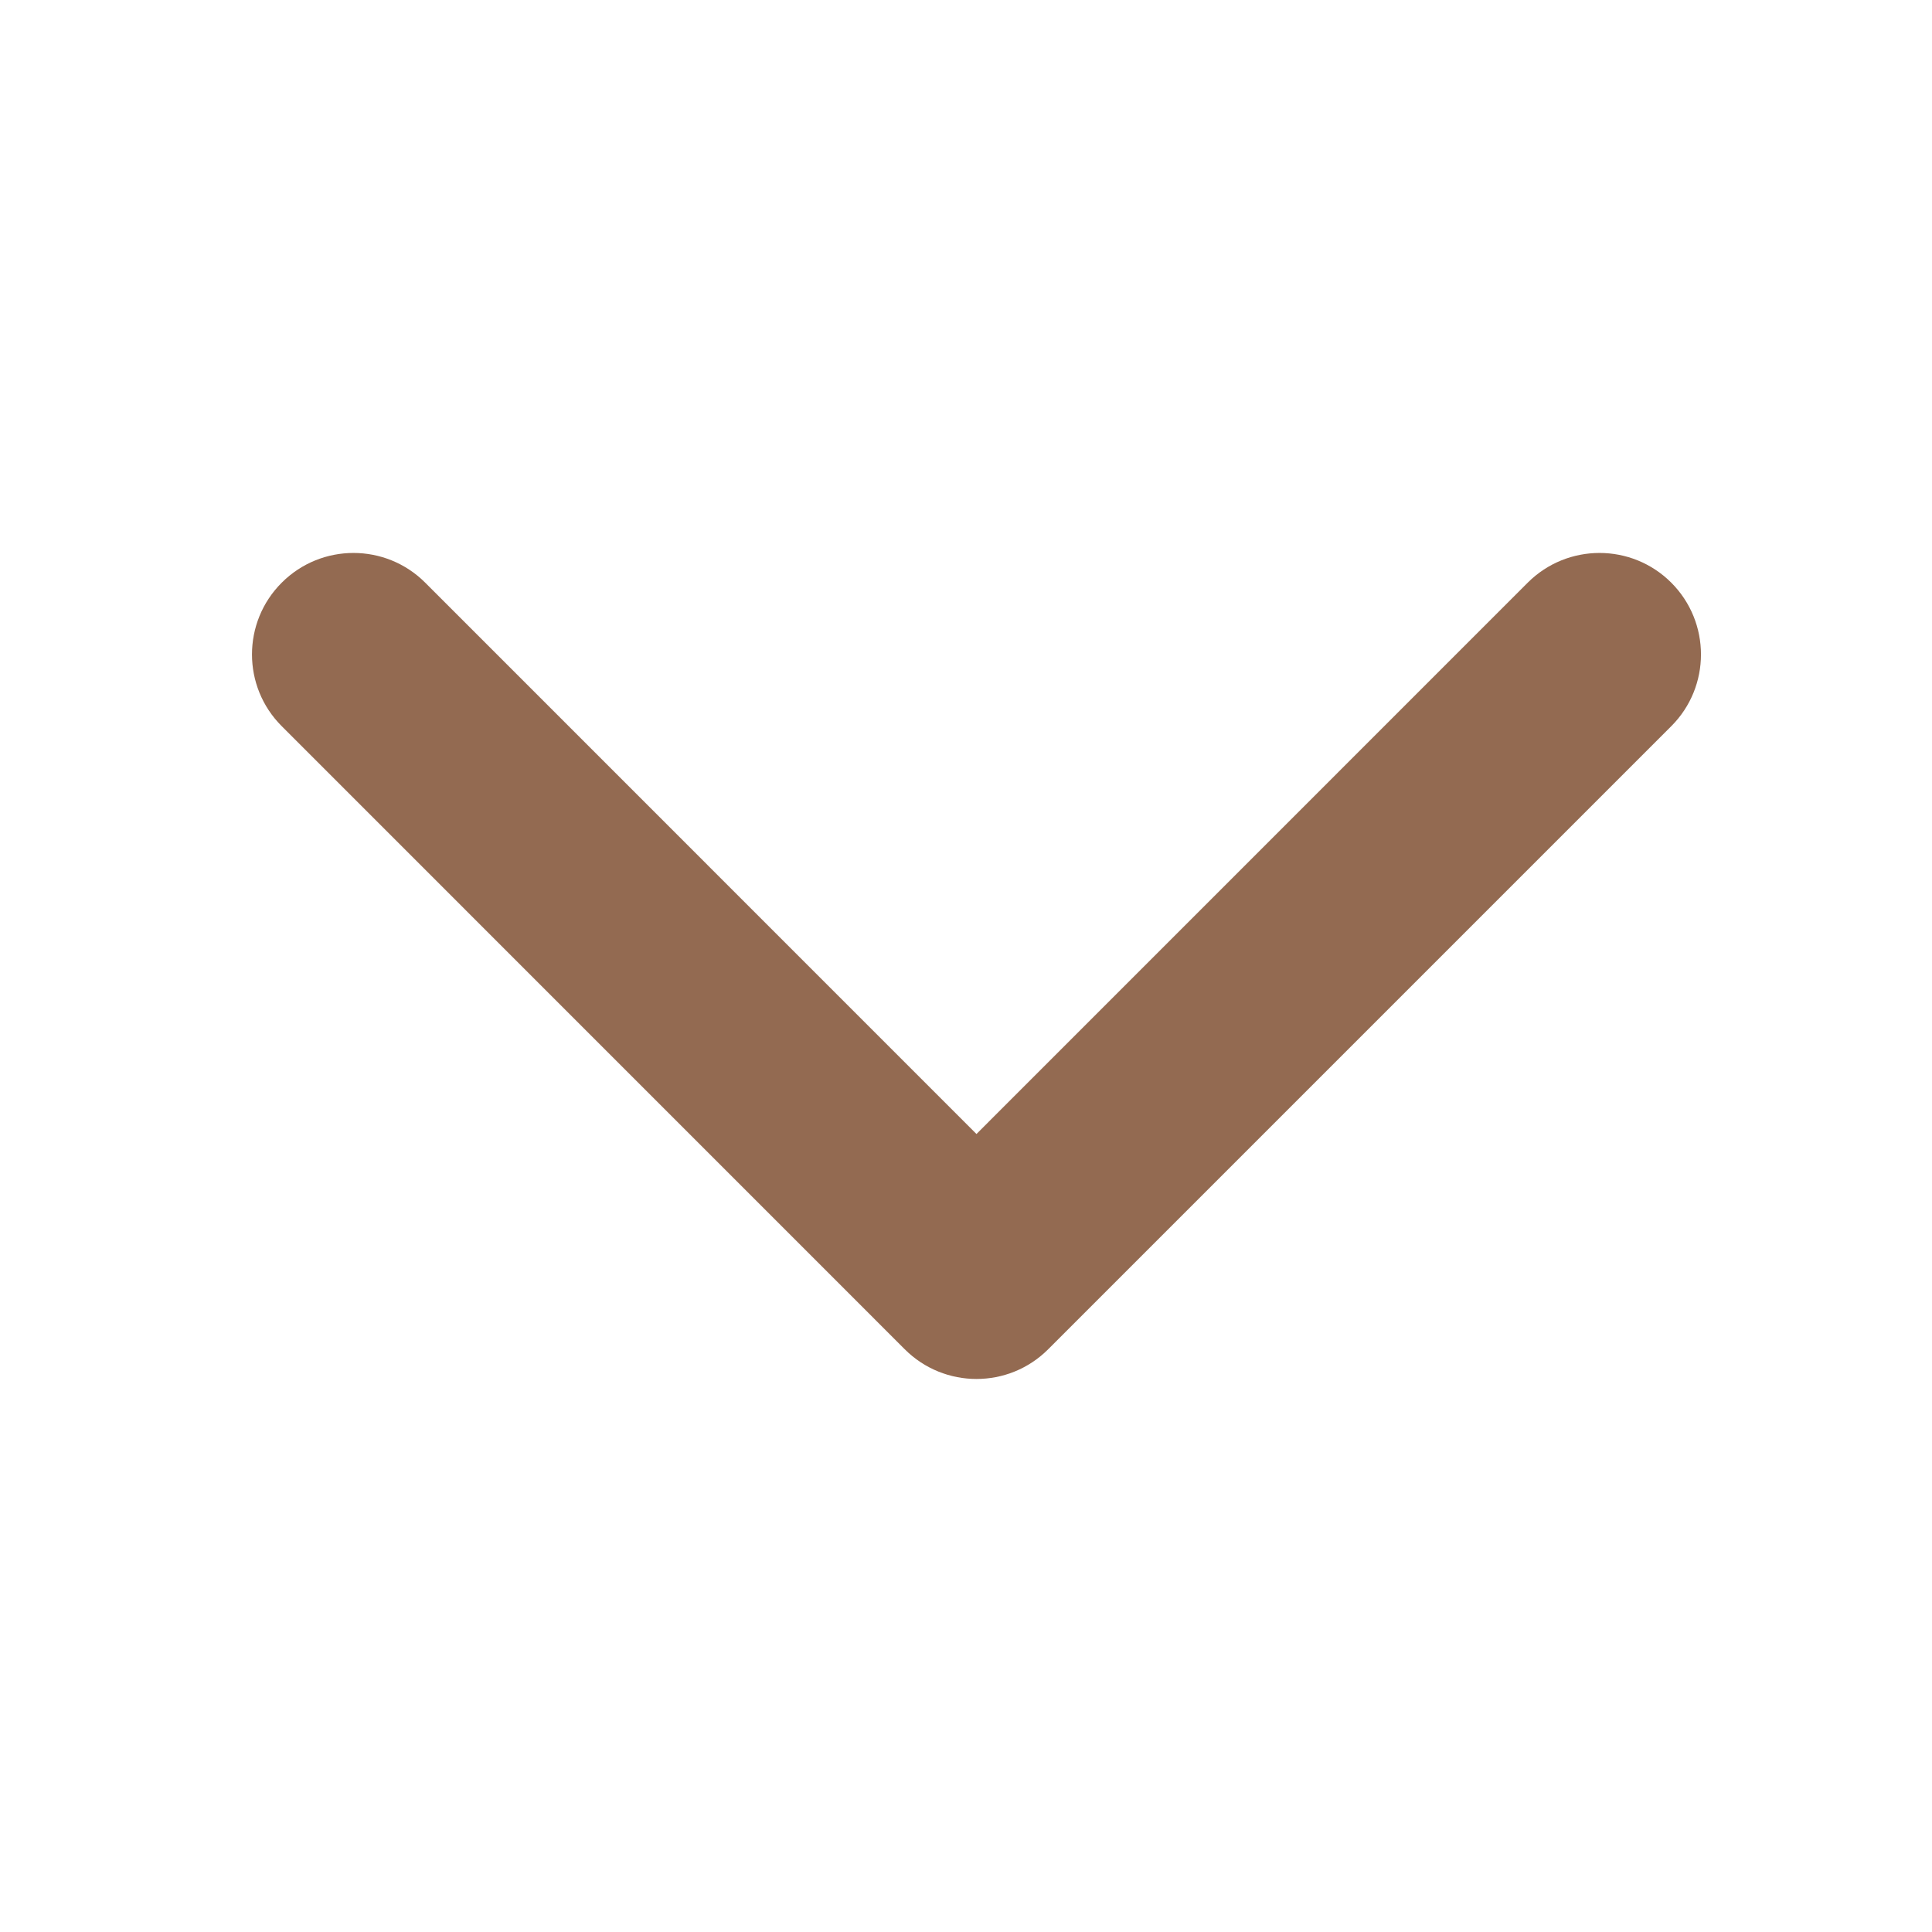 <svg width="24" height="24" viewBox="0 0 24 24" fill="none" xmlns="http://www.w3.org/2000/svg">
<path d="M11.239 16.761L3.5 9.021C3.007 8.529 3.007 7.73 3.5 7.238C3.992 6.746 4.79 6.746 5.282 7.238L12.13 14.087L18.978 7.238C19.471 6.746 20.269 6.746 20.761 7.238C21.253 7.731 21.253 8.529 20.761 9.021L13.021 16.761C12.775 17.007 12.453 17.13 12.13 17.13C11.808 17.13 11.485 17.007 11.239 16.761Z" fill="#936A51"/>
</svg>
